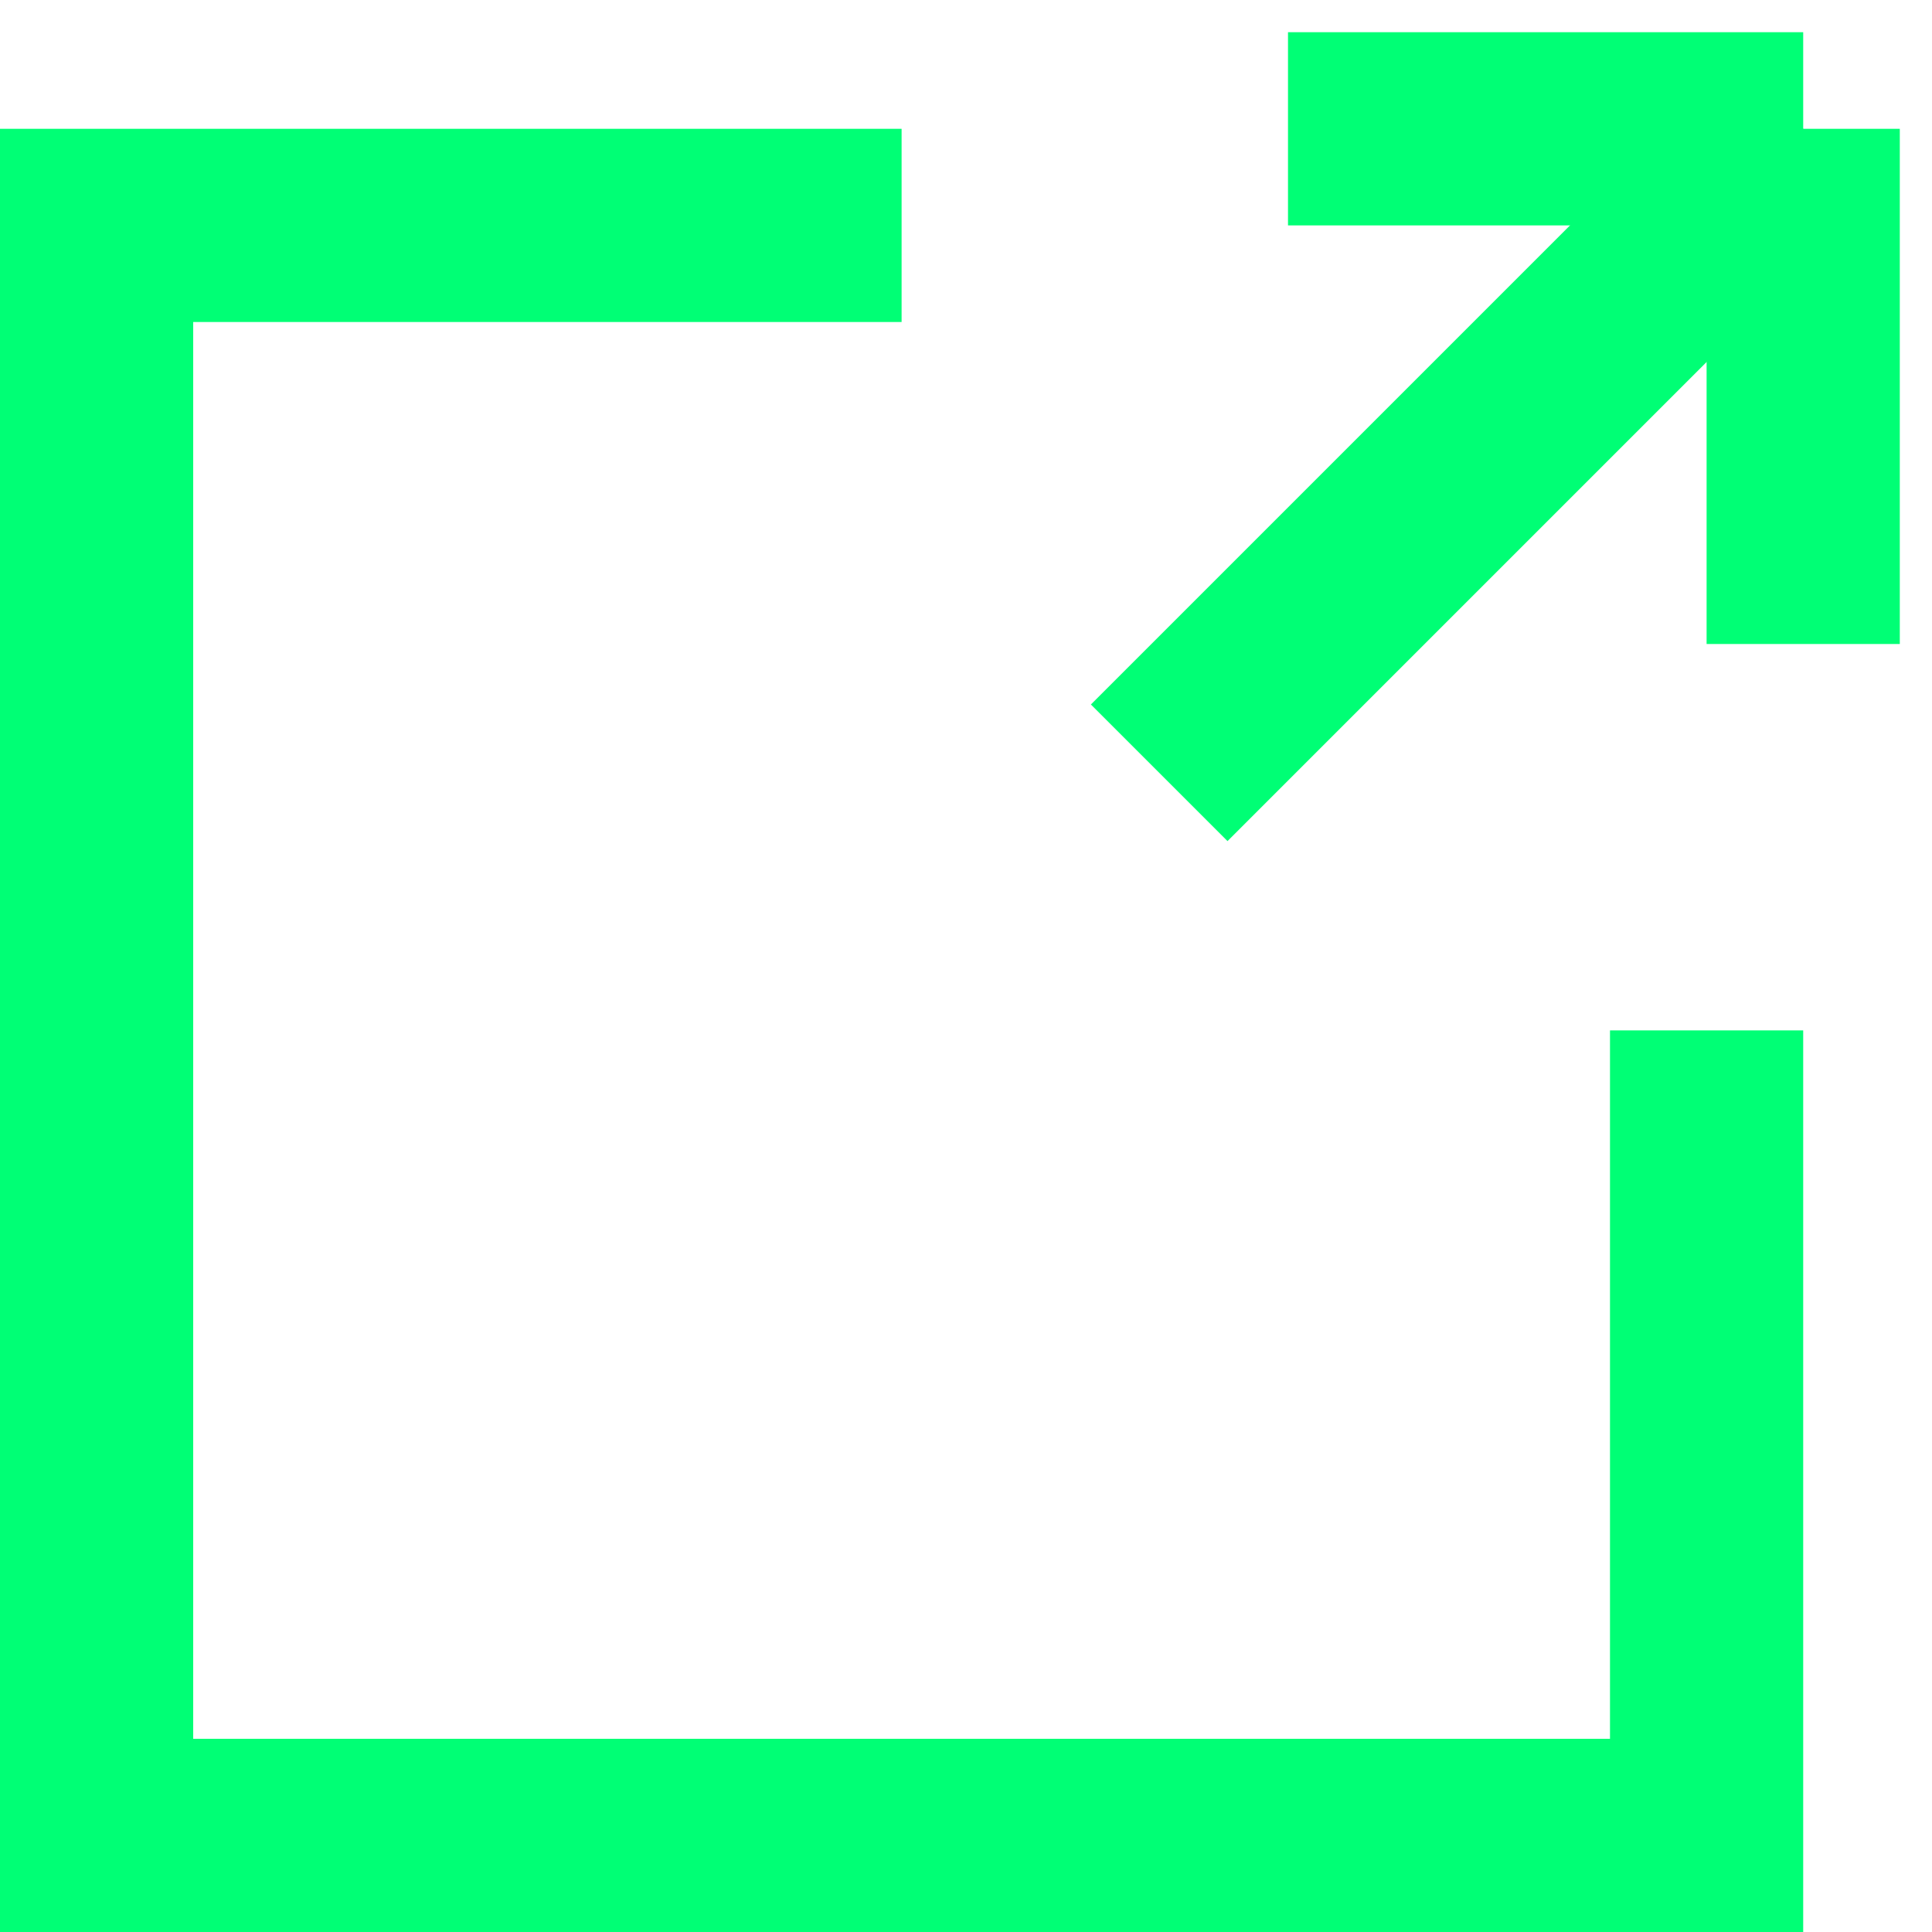 <svg width="15" height="15" viewBox="0 0 15 15" fill="none" xmlns="http://www.w3.org/2000/svg">
<path fill-rule="evenodd" clip-rule="evenodd" d="M7 2.5H1.5V13.5H12.5V8H14V13.5V15H12.5H1.5H0V13.5V2.5V1H1.5H7V2.5Z" fill="#00FF75"/>
<path d="M14 1L9 6" stroke="#00FF75" stroke-width="1.5"/>
<path d="M14 1L10 1" stroke="#00FF75" stroke-width="1.5"/>
<path d="M14 1L14 5" stroke="#00FF75" stroke-width="1.5"/>
</svg>
